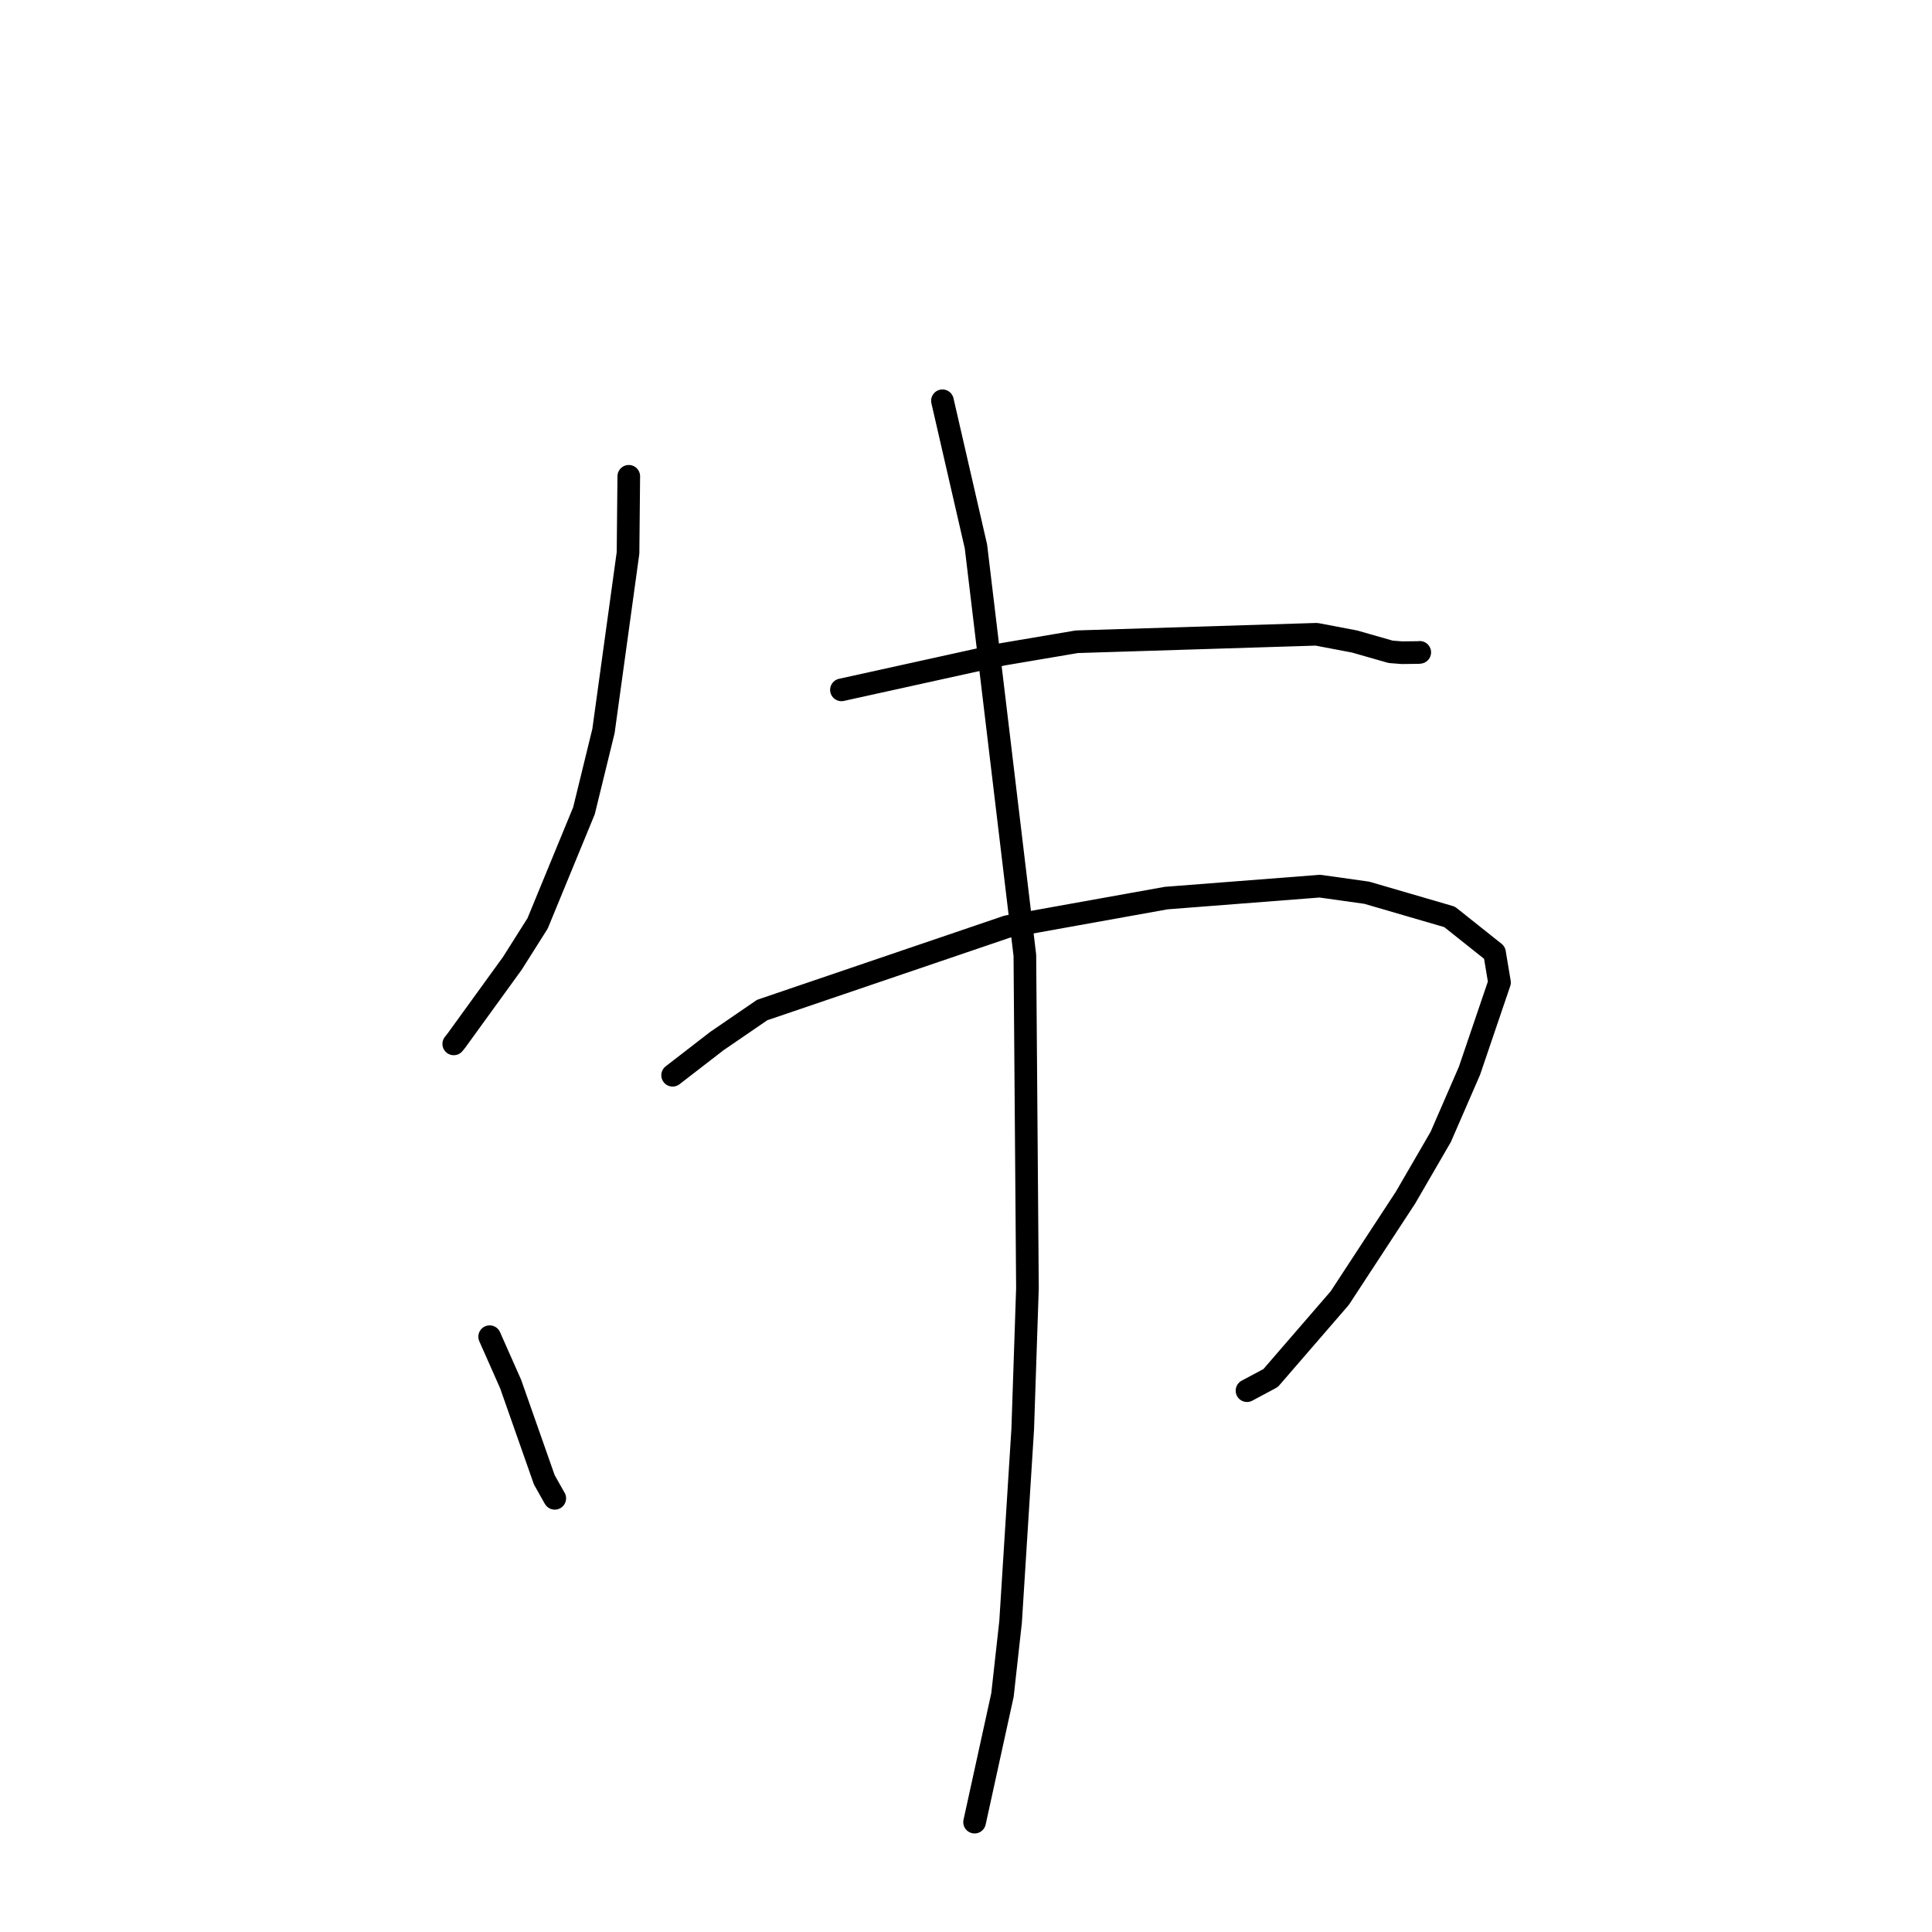 <?xml version="1.0" standalone="no"?>
    <svg width="256" height="256" xmlns="http://www.w3.org/2000/svg" version="1.1">
    <polyline stroke="black" stroke-width="3" stroke-linecap="round" fill="transparent" stroke-linejoin="round" points="83.316 63.112 83.217 73.261 79.965 96.86 77.38 107.425 71.235 122.353 67.896 127.637 60.473 137.887 60.123 138.322 " />
        <polyline stroke="black" stroke-width="3" stroke-linecap="round" fill="transparent" stroke-linejoin="round" points="111.495 91.41 132.901 86.693 142.689 85.035 174.444 84.044 179.49 85.004 184.257 86.367 185.793 86.488 187.982 86.46 188.09 86.446 188.114 86.442 188.126 86.441 " />
        <polyline stroke="black" stroke-width="3" stroke-linecap="round" fill="transparent" stroke-linejoin="round" points="64.882 177.118 67.665 183.399 72.124 196.085 73.427 198.4 73.51 198.535 " />
        <polyline stroke="black" stroke-width="3" stroke-linecap="round" fill="transparent" stroke-linejoin="round" points="89.126 142.476 94.993 137.943 100.991 133.834 133.468 122.783 154.528 119 174.892 117.419 181.107 118.293 192.074 121.49 198.032 126.231 198.691 130.184 194.713 141.885 190.902 150.65 186.236 158.694 177.527 172.001 168.364 182.596 165.497 184.13 165.233 184.271 " />
        <polyline stroke="black" stroke-width="3" stroke-linecap="round" fill="transparent" stroke-linejoin="round" points="124.879 53.104 129.318 72.41 135.8 126.594 136.142 170.689 135.517 189.361 133.909 214.9 132.834 224.593 129.474 239.91 129.138 241.442 " />
        </svg>
